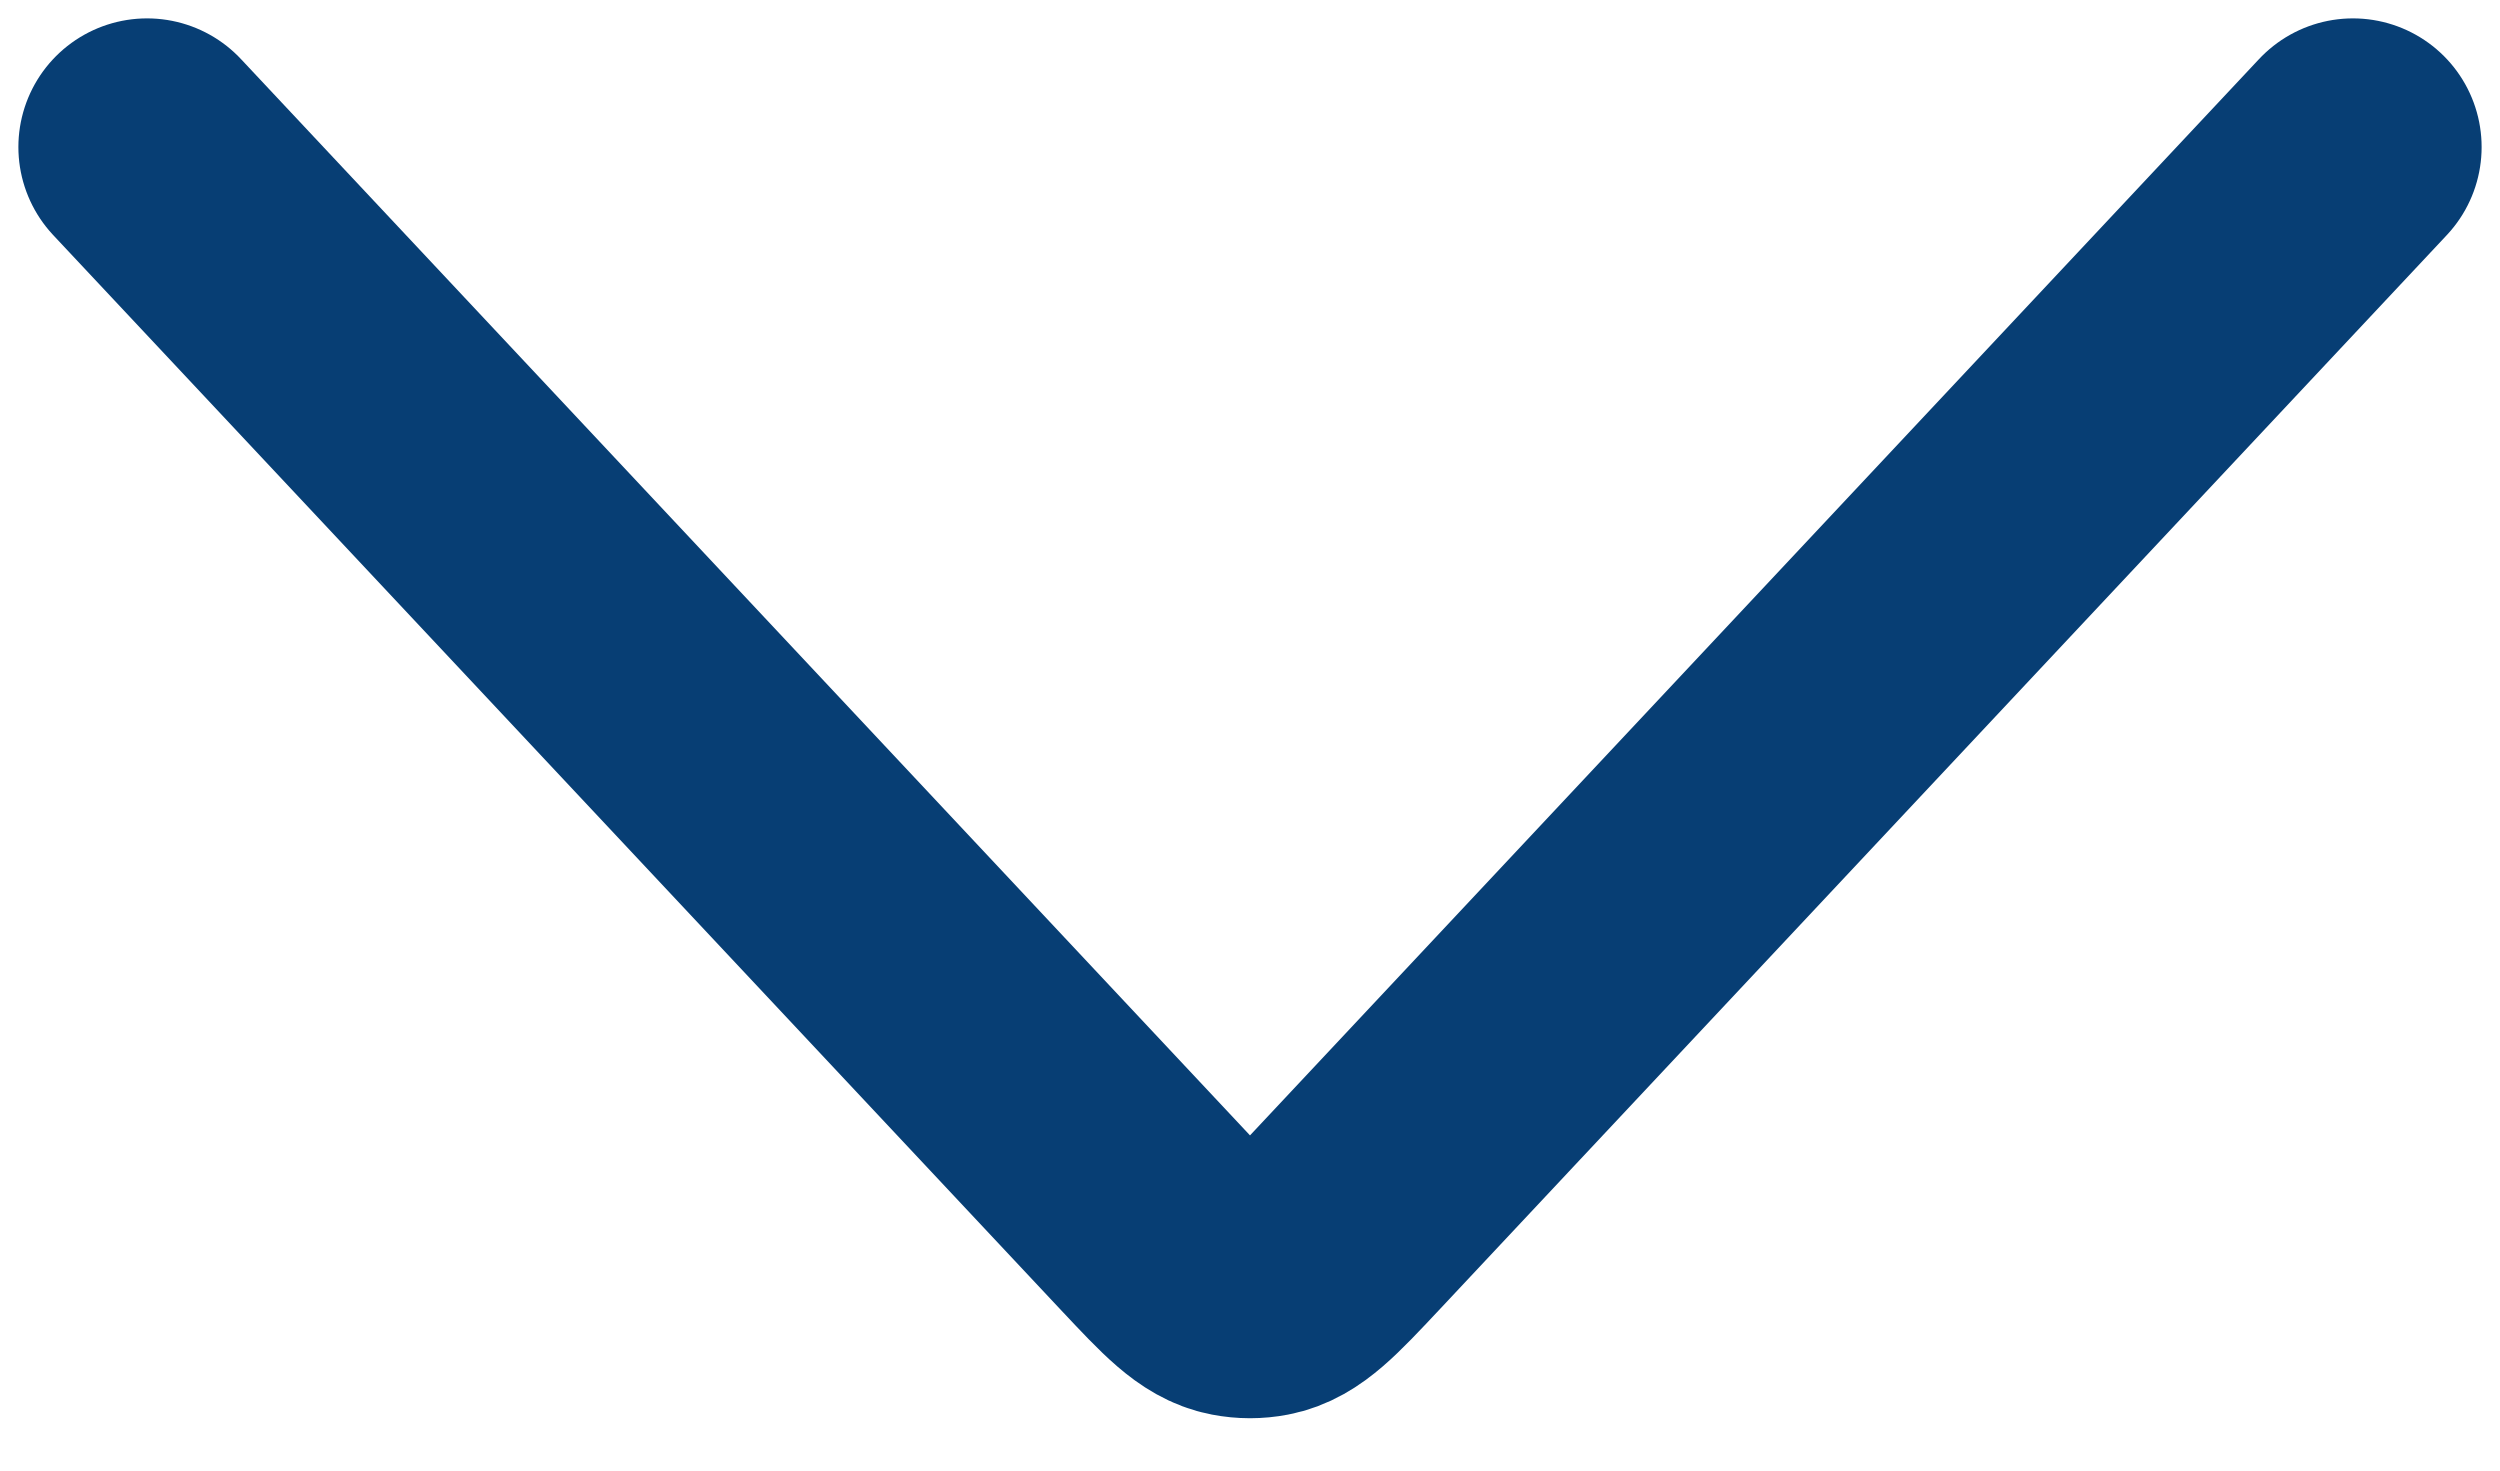 <svg width="34" height="20" viewBox="0 0 34 20" fill="none" xmlns="http://www.w3.org/2000/svg">
<path d="M2 2L15.709 16.623C16.232 17.18 16.493 17.459 16.813 17.52C16.937 17.544 17.063 17.544 17.187 17.52C17.507 17.459 17.768 17.18 18.291 16.623L32 2" stroke="#073E74" stroke-width="3.5" stroke-linecap="round" stroke-linejoin="round"/>
</svg>
